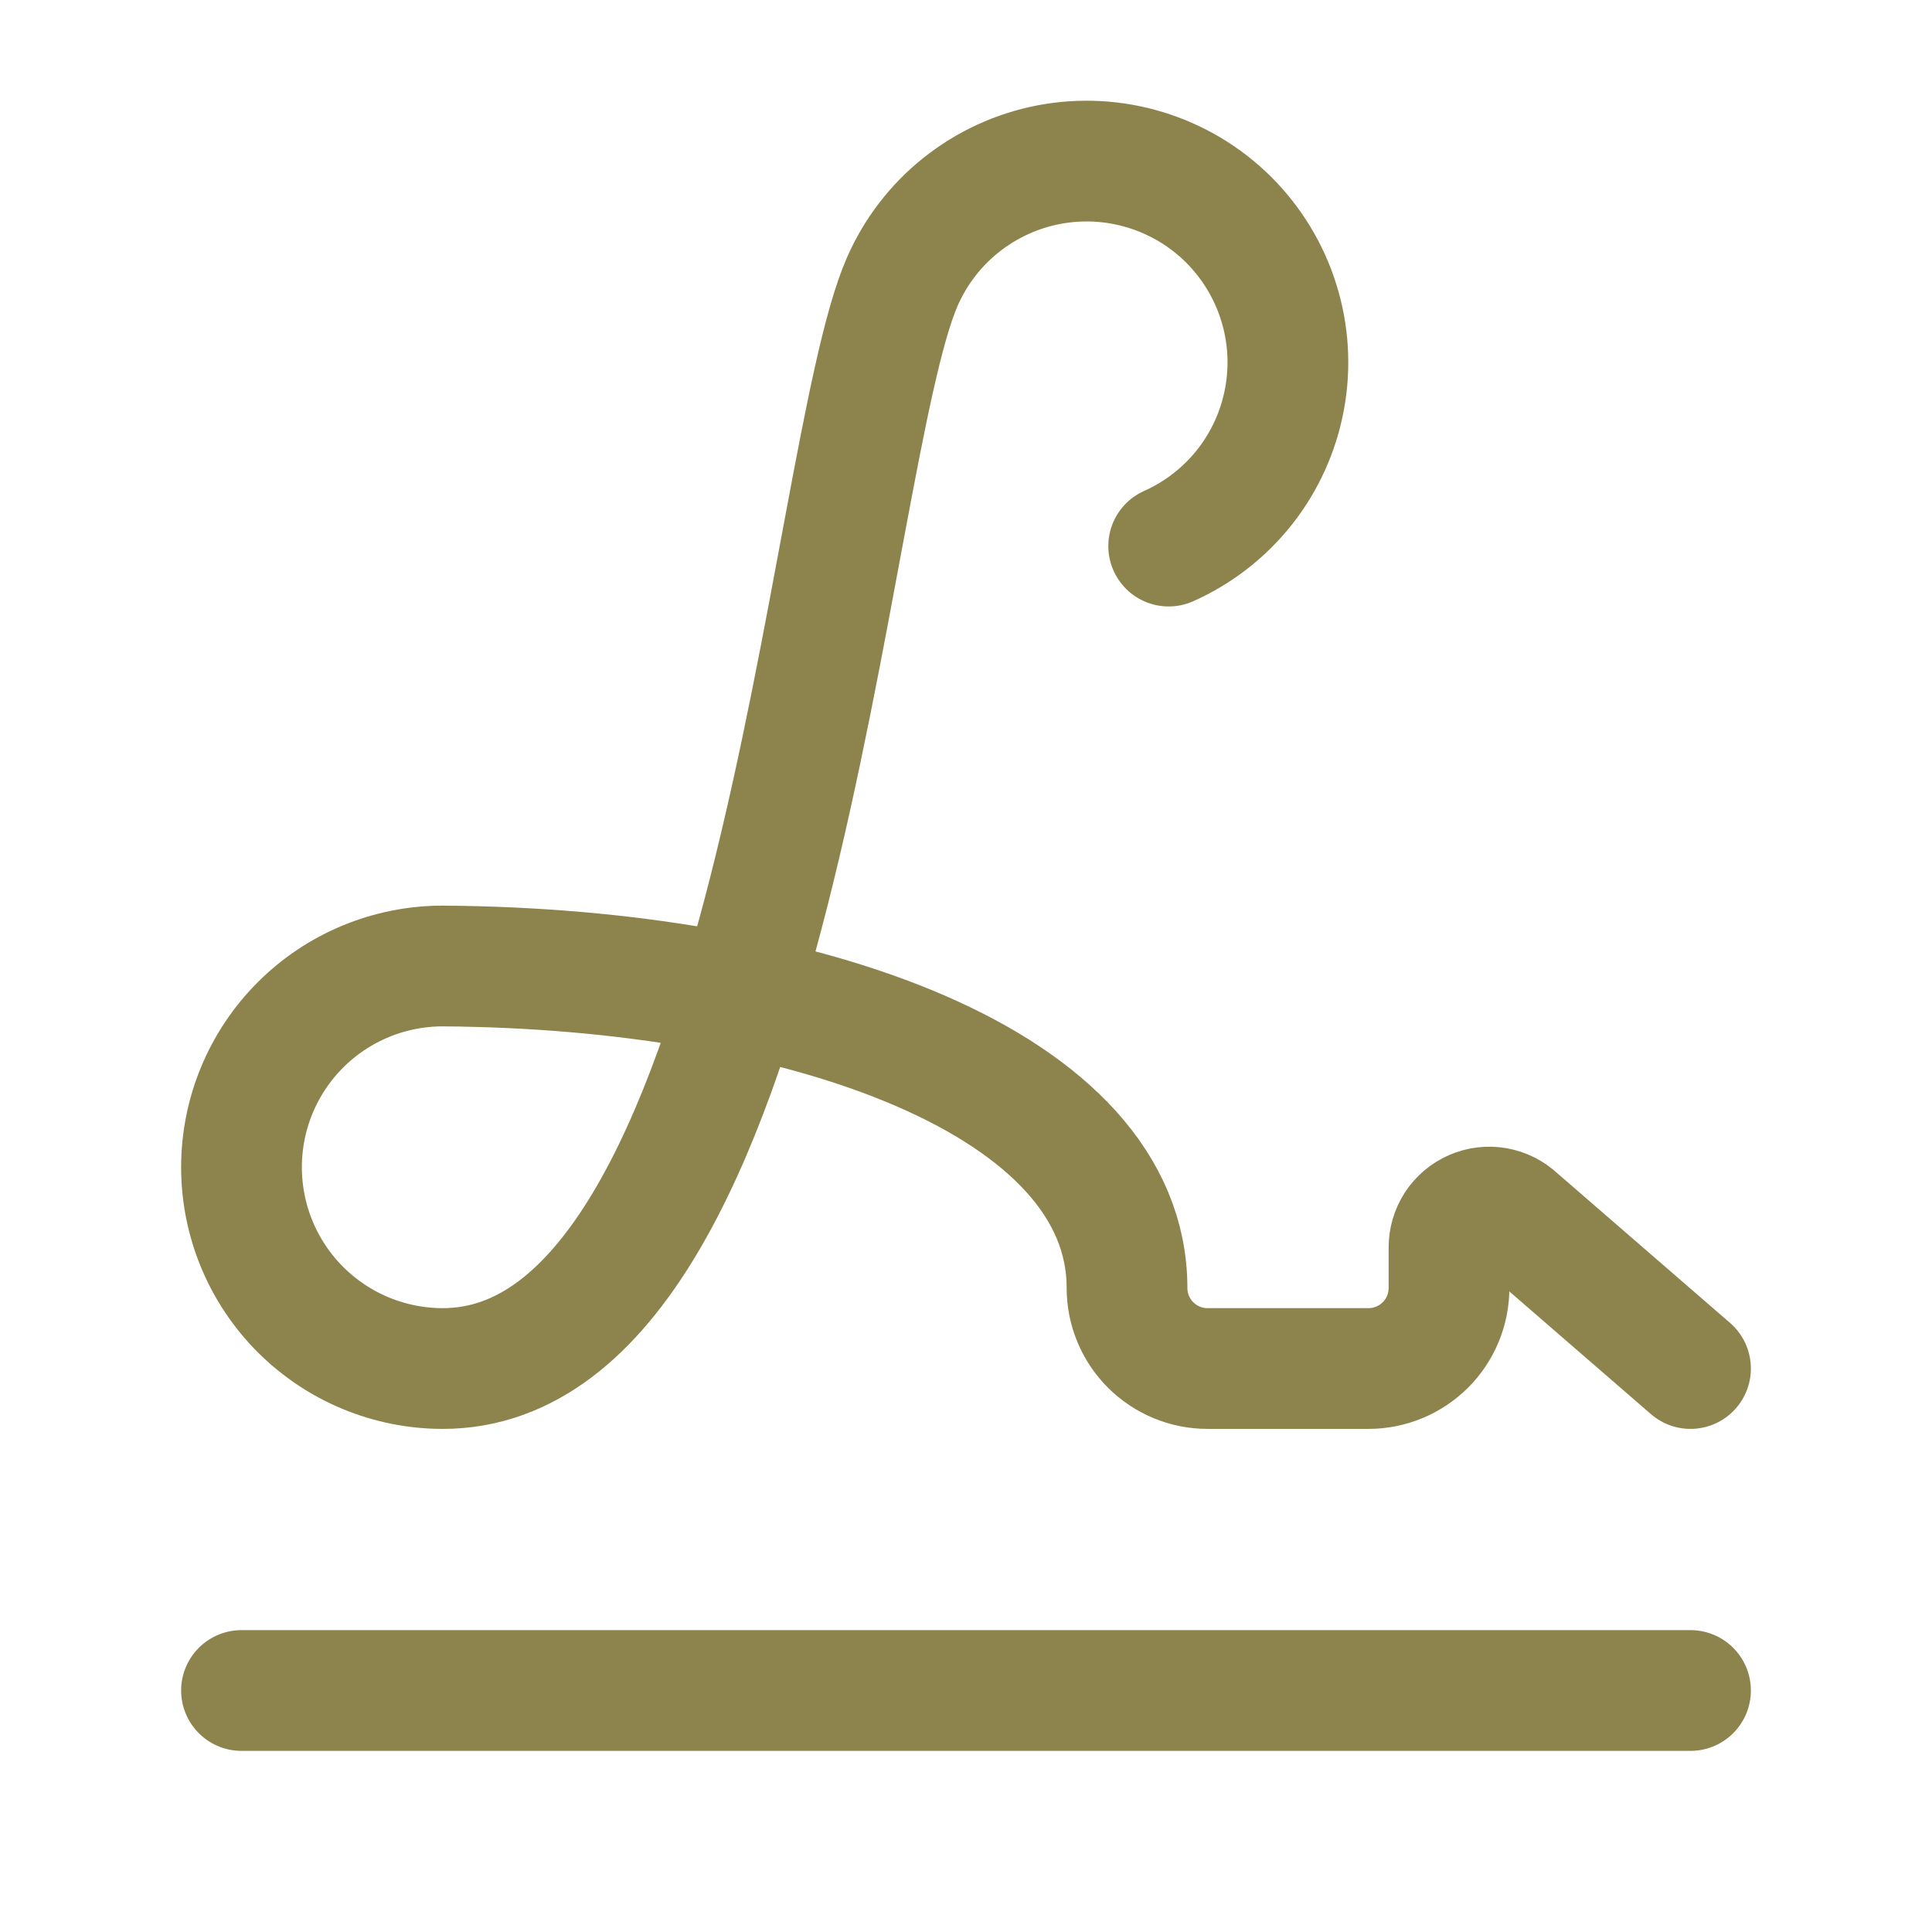 <svg width="32" height="32" viewBox="0 0 32 32" fill="none" xmlns="http://www.w3.org/2000/svg">
<path d="M28 22.667L25.125 20.176C25.03 20.086 24.911 20.026 24.782 20.003C24.653 19.98 24.52 19.996 24.4 20.049C24.28 20.101 24.178 20.188 24.107 20.297C24.036 20.407 23.999 20.536 24 20.667V21.333C24 21.687 23.86 22.026 23.61 22.276C23.359 22.526 23.02 22.667 22.667 22.667H20C19.646 22.667 19.307 22.526 19.057 22.276C18.807 22.026 18.667 21.687 18.667 21.333C18.667 17.94 13.345 16.04 7.333 16C6.449 16 5.601 16.351 4.976 16.976C4.351 17.601 4 18.449 4 19.333C4 20.217 4.351 21.065 4.976 21.69C5.601 22.315 6.449 22.667 7.333 22.667C12.871 22.667 13.66 7.607 14.944 4.667C15.161 4.17 15.495 3.734 15.919 3.396C16.342 3.059 16.841 2.829 17.373 2.727C17.905 2.626 18.454 2.655 18.972 2.814C19.49 2.972 19.962 3.254 20.346 3.635C20.73 4.017 21.016 4.486 21.178 5.003C21.341 5.52 21.375 6.068 21.277 6.601C21.18 7.134 20.954 7.635 20.62 8.061C20.285 8.486 19.852 8.824 19.357 9.045M4 28H28" stroke="#8D844D" stroke-width="2" stroke-linecap="round" stroke-linejoin="round"/>
</svg>
